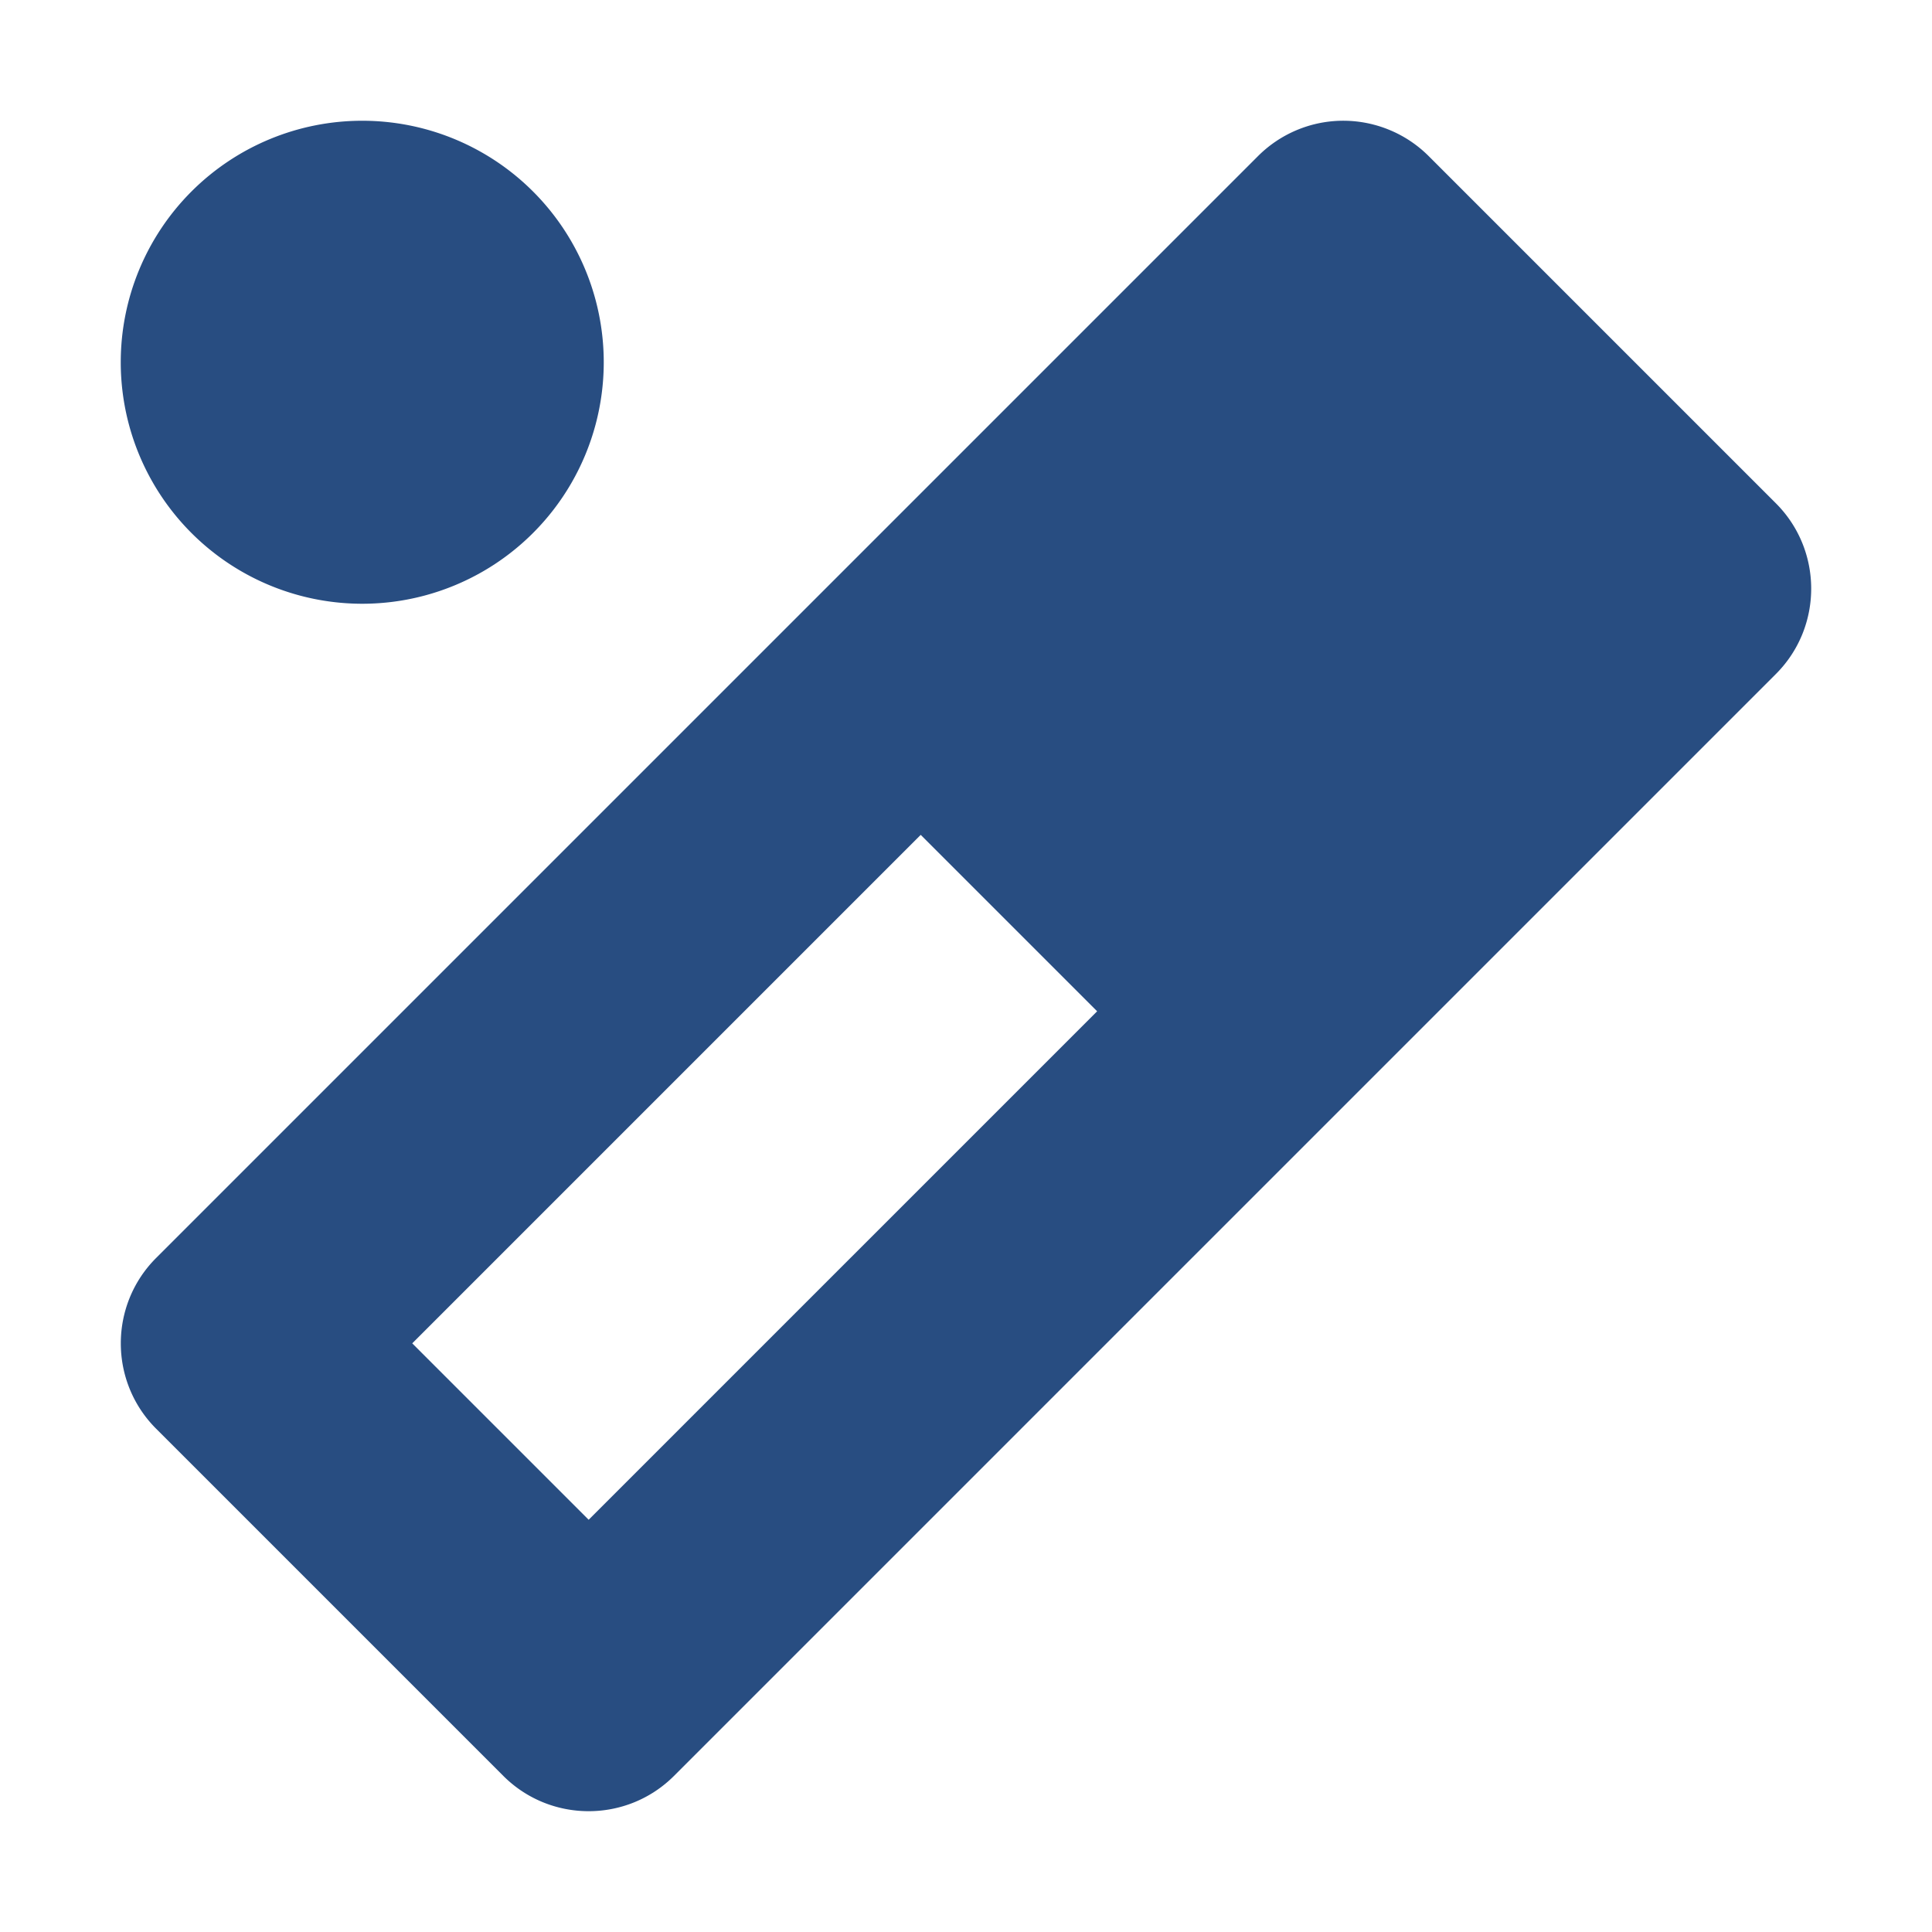 <svg xmlns="http://www.w3.org/2000/svg" width="16" height="16" viewBox="0 0 16 16">
 <defs>
  <style id="current-color-scheme" type="text/css">
   .ColorScheme-Text { color:#284d81; } .ColorScheme-Highlight { color:#4285f4; }
  </style>
 </defs>
 <path style="fill:currentColor" class="ColorScheme-Text" d="M 3 1 A 2 2 0 0 0 1 3 A 2 2 0 0 0 3 5 A 2 2 0 0 0 5 3 A 2 2 0 0 0 3 1 z M 11.109 1 C 10.85 1.004 10.602 1.109 10.418 1.293 L 6.918 4.793 L 6.418 5.293 L 4.418 7.293 L 2.918 8.793 L 2.418 9.293 L 1.293 10.418 C 0.903 10.808 0.903 11.442 1.293 11.832 L 4.168 14.707 C 4.558 15.097 5.192 15.097 5.582 14.707 L 6.707 13.582 L 7.207 13.082 L 10.707 9.582 L 11.207 9.082 L 14.707 5.582 C 15.097 5.192 15.097 4.558 14.707 4.168 L 11.832 1.293 C 11.641 1.102 11.38 0.996 11.109 1 z M 7.625 6.914 L 7.637 6.926 L 9.074 8.363 L 9.086 8.375 L 5.793 11.668 L 5.293 12.168 L 4.875 12.586 L 3.414 11.125 L 3.832 10.707 L 4.332 10.207 L 5.832 8.707 L 7.625 6.914 z"/>
</svg>
